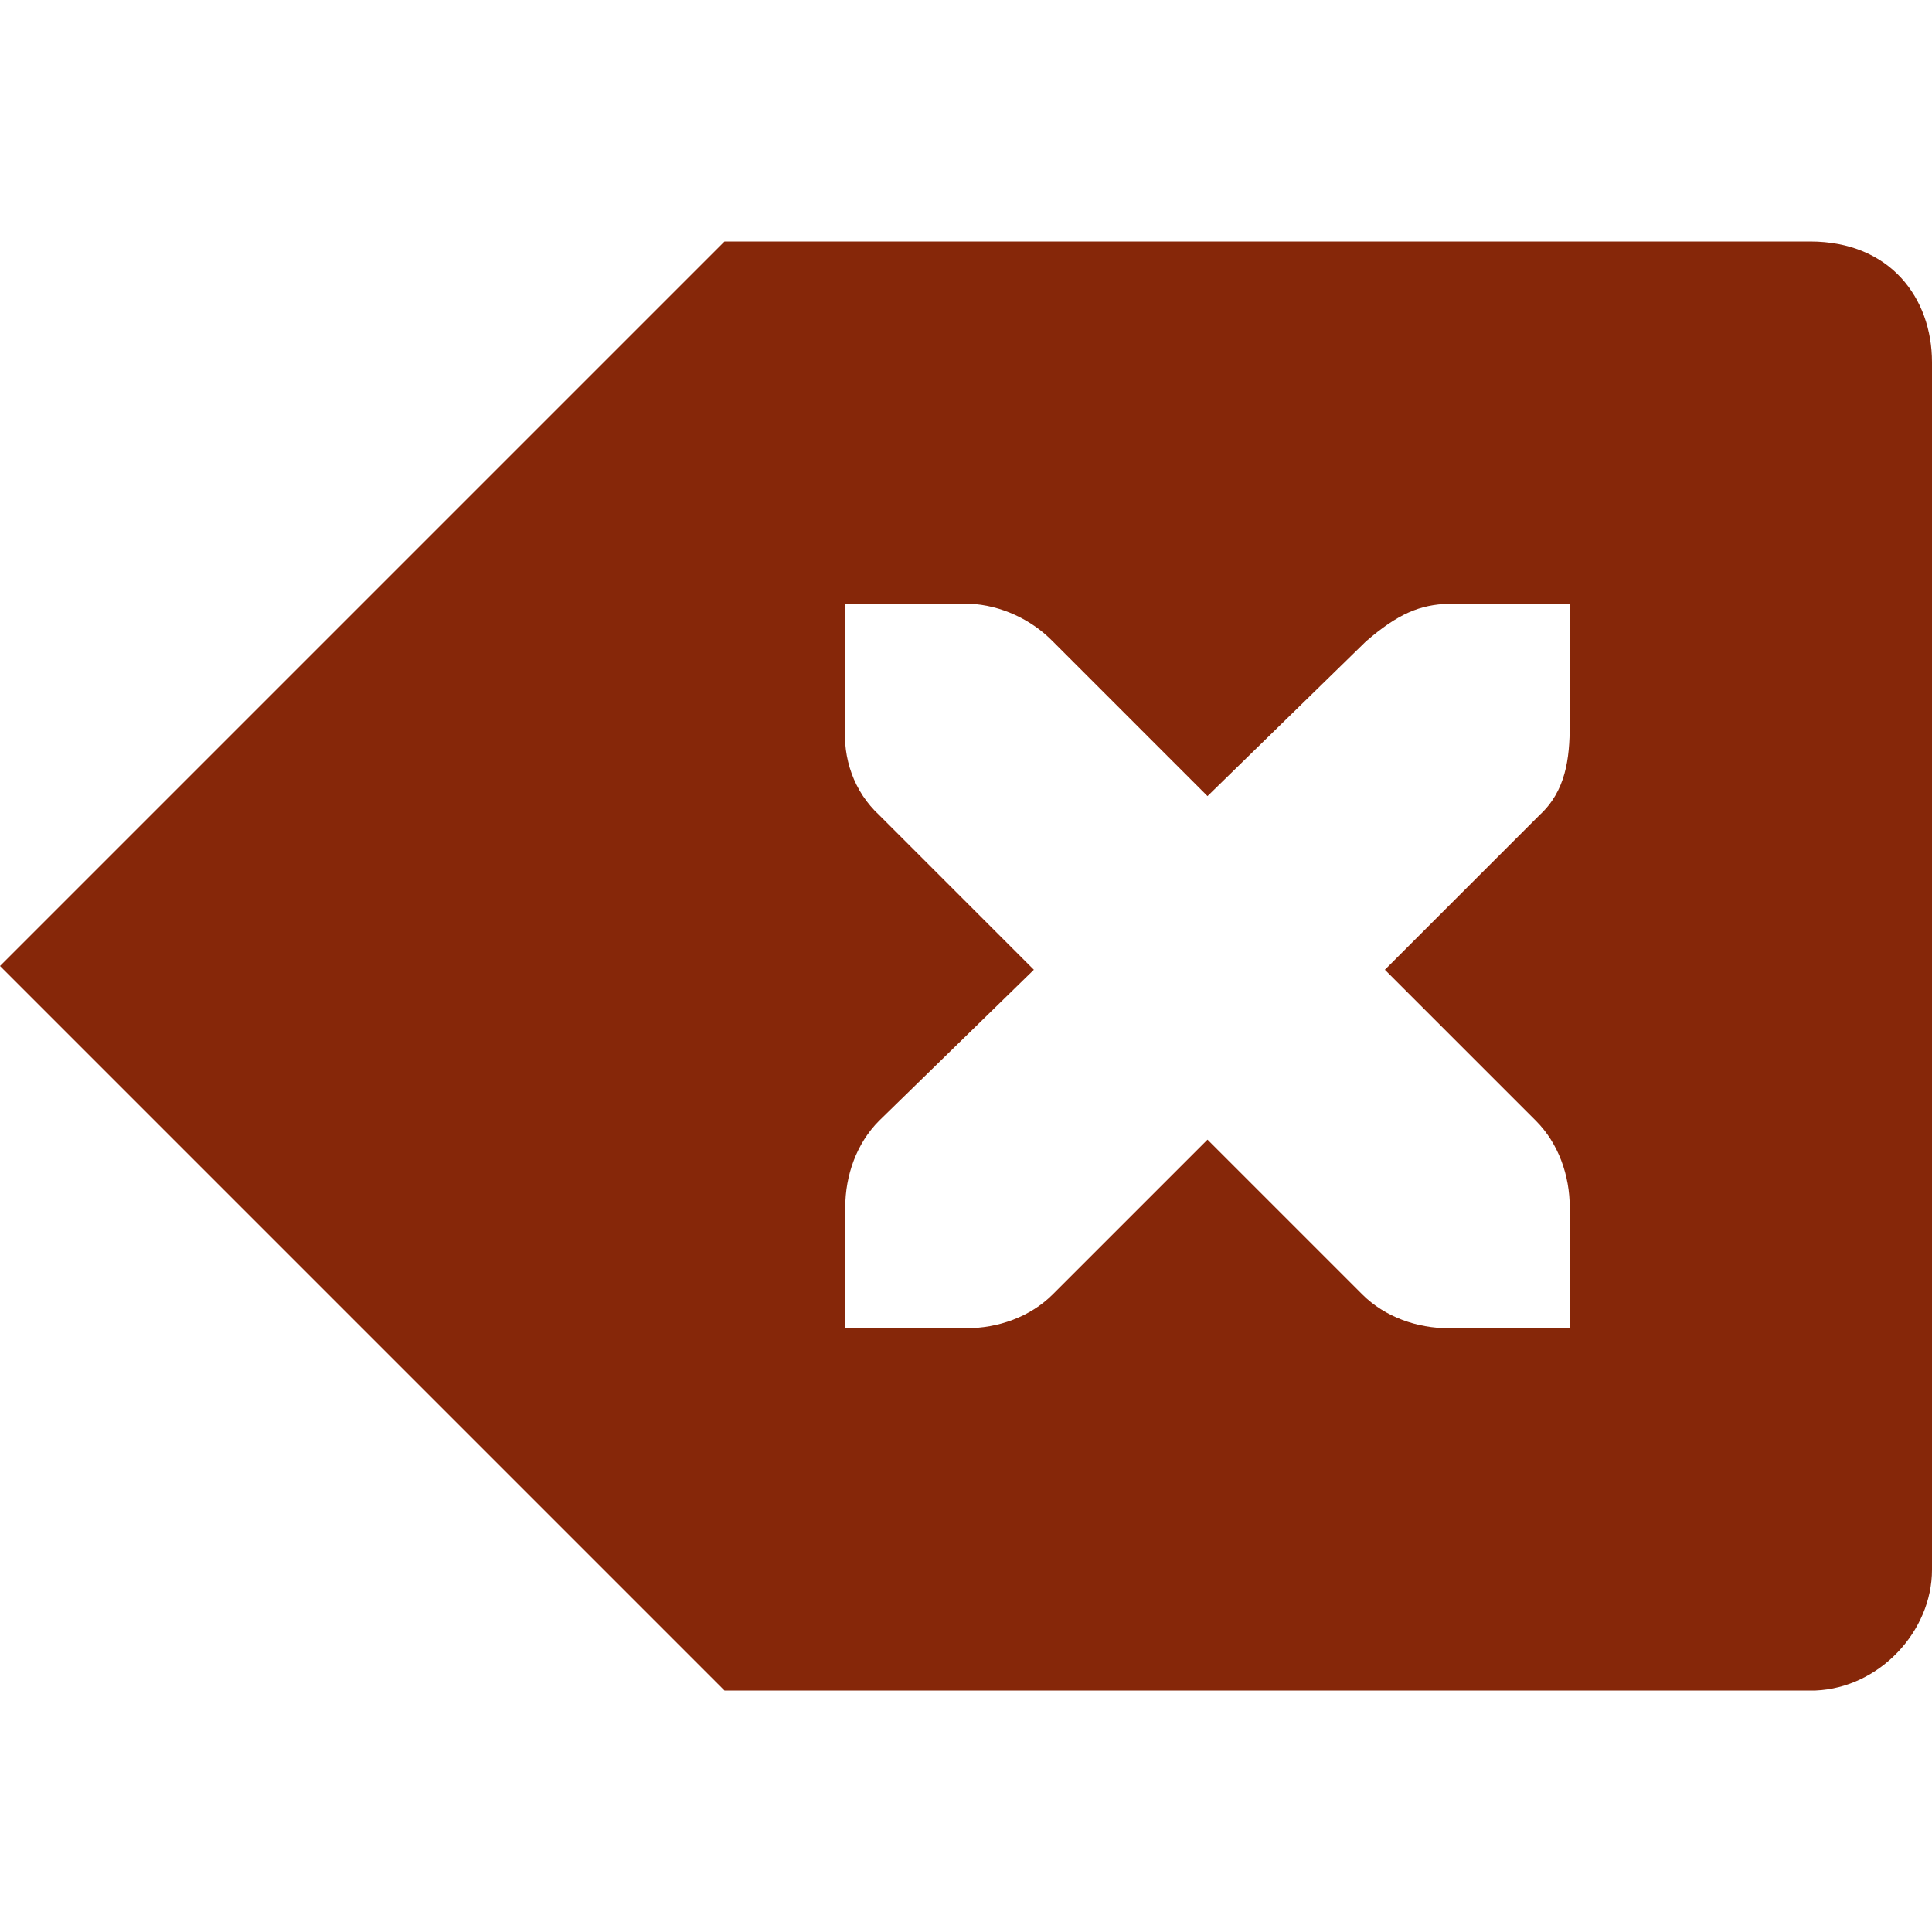 <?xml version='1.0' encoding='UTF-8'?>
<!-- Created with Inkscape (http://www.inkscape.org/) -->

<svg xmlns:cc='http://creativecommons.org/ns#' xmlns:svg='http://www.w3.org/2000/svg' xmlns:inkscape='http://www.inkscape.org/namespaces/inkscape' id='svg7384' xmlns:sodipodi='http://sodipodi.sourceforge.net/DTD/sodipodi-0.dtd' version='1.1' inkscape:version='0.47 r22583' height='16' sodipodi:docname='edit-clear-symbolic.svg' xmlns:dc='http://purl.org/dc/elements/1.1/' xmlns:rdf='http://www.w3.org/1999/02/22-rdf-syntax-ns#' xmlns='http://www.w3.org/2000/svg' width='16'>
  <sodipodi:namedview inkscape:cy='226.99928' inkscape:current-layer='layer12' inkscape:window-width='1310' pagecolor='#555753' showborder='false' showguides='true' inkscape:snap-nodes='true' objecttolerance='10' showgrid='false' inkscape:object-nodes='true' inkscape:pageshadow='2' inkscape:guide-bbox='true' inkscape:window-x='54' inkscape:snap-bbox='true' bordercolor='#666666' id='namedview88' inkscape:window-maximized='0' inkscape:snap-global='true' inkscape:window-y='25' gridtolerance='10' inkscape:zoom='1' inkscape:window-height='690' borderopacity='1' guidetolerance='10' inkscape:cx='145.67275' inkscape:bbox-paths='false' inkscape:snap-grids='true' inkscape:pageopacity='1' inkscape:snap-to-guides='true'>
    <inkscape:grid visible='true' spacingx='1px' type='xygrid' spacingy='1px' id='grid4866' empspacing='2' enabled='true' snapvisiblegridlinesonly='true'/>
  </sodipodi:namedview>
  <title id='title9167'>Gnome Symbolic Icon Theme</title>
  <defs id='defs7386'/>
  <g transform='translate(-120,-538)' inkscape:groupmode='layer' id='layer9' inkscape:label='status' style='display:inline'/>
  <g transform='translate(-120,-538)' inkscape:groupmode='layer' id='layer10' inkscape:label='devices'/>
  <g transform='translate(-120,-538)' inkscape:groupmode='layer' id='layer11' inkscape:label='apps'/>
  <g transform='translate(-120,-538)' inkscape:groupmode='layer' id='layer12' inkscape:label='actions'>
    <g transform='translate(79,-222)' id='g27035' style='display:inline'>
      <path transform='translate(-79,222)' d='m 126,540 -6,6 6,6 9.035,0 C 135.566,551.978 136,551.508 136,551 l 0,-10 c 0,-0.531 -0.346,-1 -1.009,-1 L 126,540 z m 1,3 1,0 c 0.01,-1.2e-4 0.021,-4.6e-4 0.031,0 0.255,0.011 0.51,0.129 0.688,0.312 l 1.281,1.281 1.312,-1.281 C 131.578,543.082 131.759,543.007 132,543 l 1,0 0,1 c 0,0.286 -0.034,0.551 -0.25,0.75 l -1.281,1.281 1.25,1.25 C 132.907,547.469 133,547.735 133,548 l 0,1 -1,0 c -0.265,-10e-6 -0.531,-0.093 -0.719,-0.281 L 130,547.438 l -1.281,1.281 C 128.531,548.907 128.265,549 128,549 l -1,0 0,-1 c 0,-0.265 0.093,-0.531 0.281,-0.719 l 1.281,-1.25 -1.281,-1.281 C 127.071,544.555 126.978,544.281 127,544 l 0,-1 z' id='path27041' sodipodi:nodetypes='ccccccccccsccccccccccccccccccccccc' style='color:#000000;fill:#862709;fill-opacity:1;fill-rule:nonzero;stroke:none;stroke-width:1;marker:none;visibility:visible;display:inline;overflow:visible;enable-background:accumulate'/>
      
    </g>
  </g>
  <g transform='translate(-120,-538)' inkscape:groupmode='layer' id='layer13' inkscape:label='places'/>
  <g transform='translate(-120,-538)' inkscape:groupmode='layer' id='layer14' inkscape:label='mimetypes'/>
  <g transform='translate(-120,-538)' inkscape:groupmode='layer' id='layer15' inkscape:label='emblems'/>
</svg>

